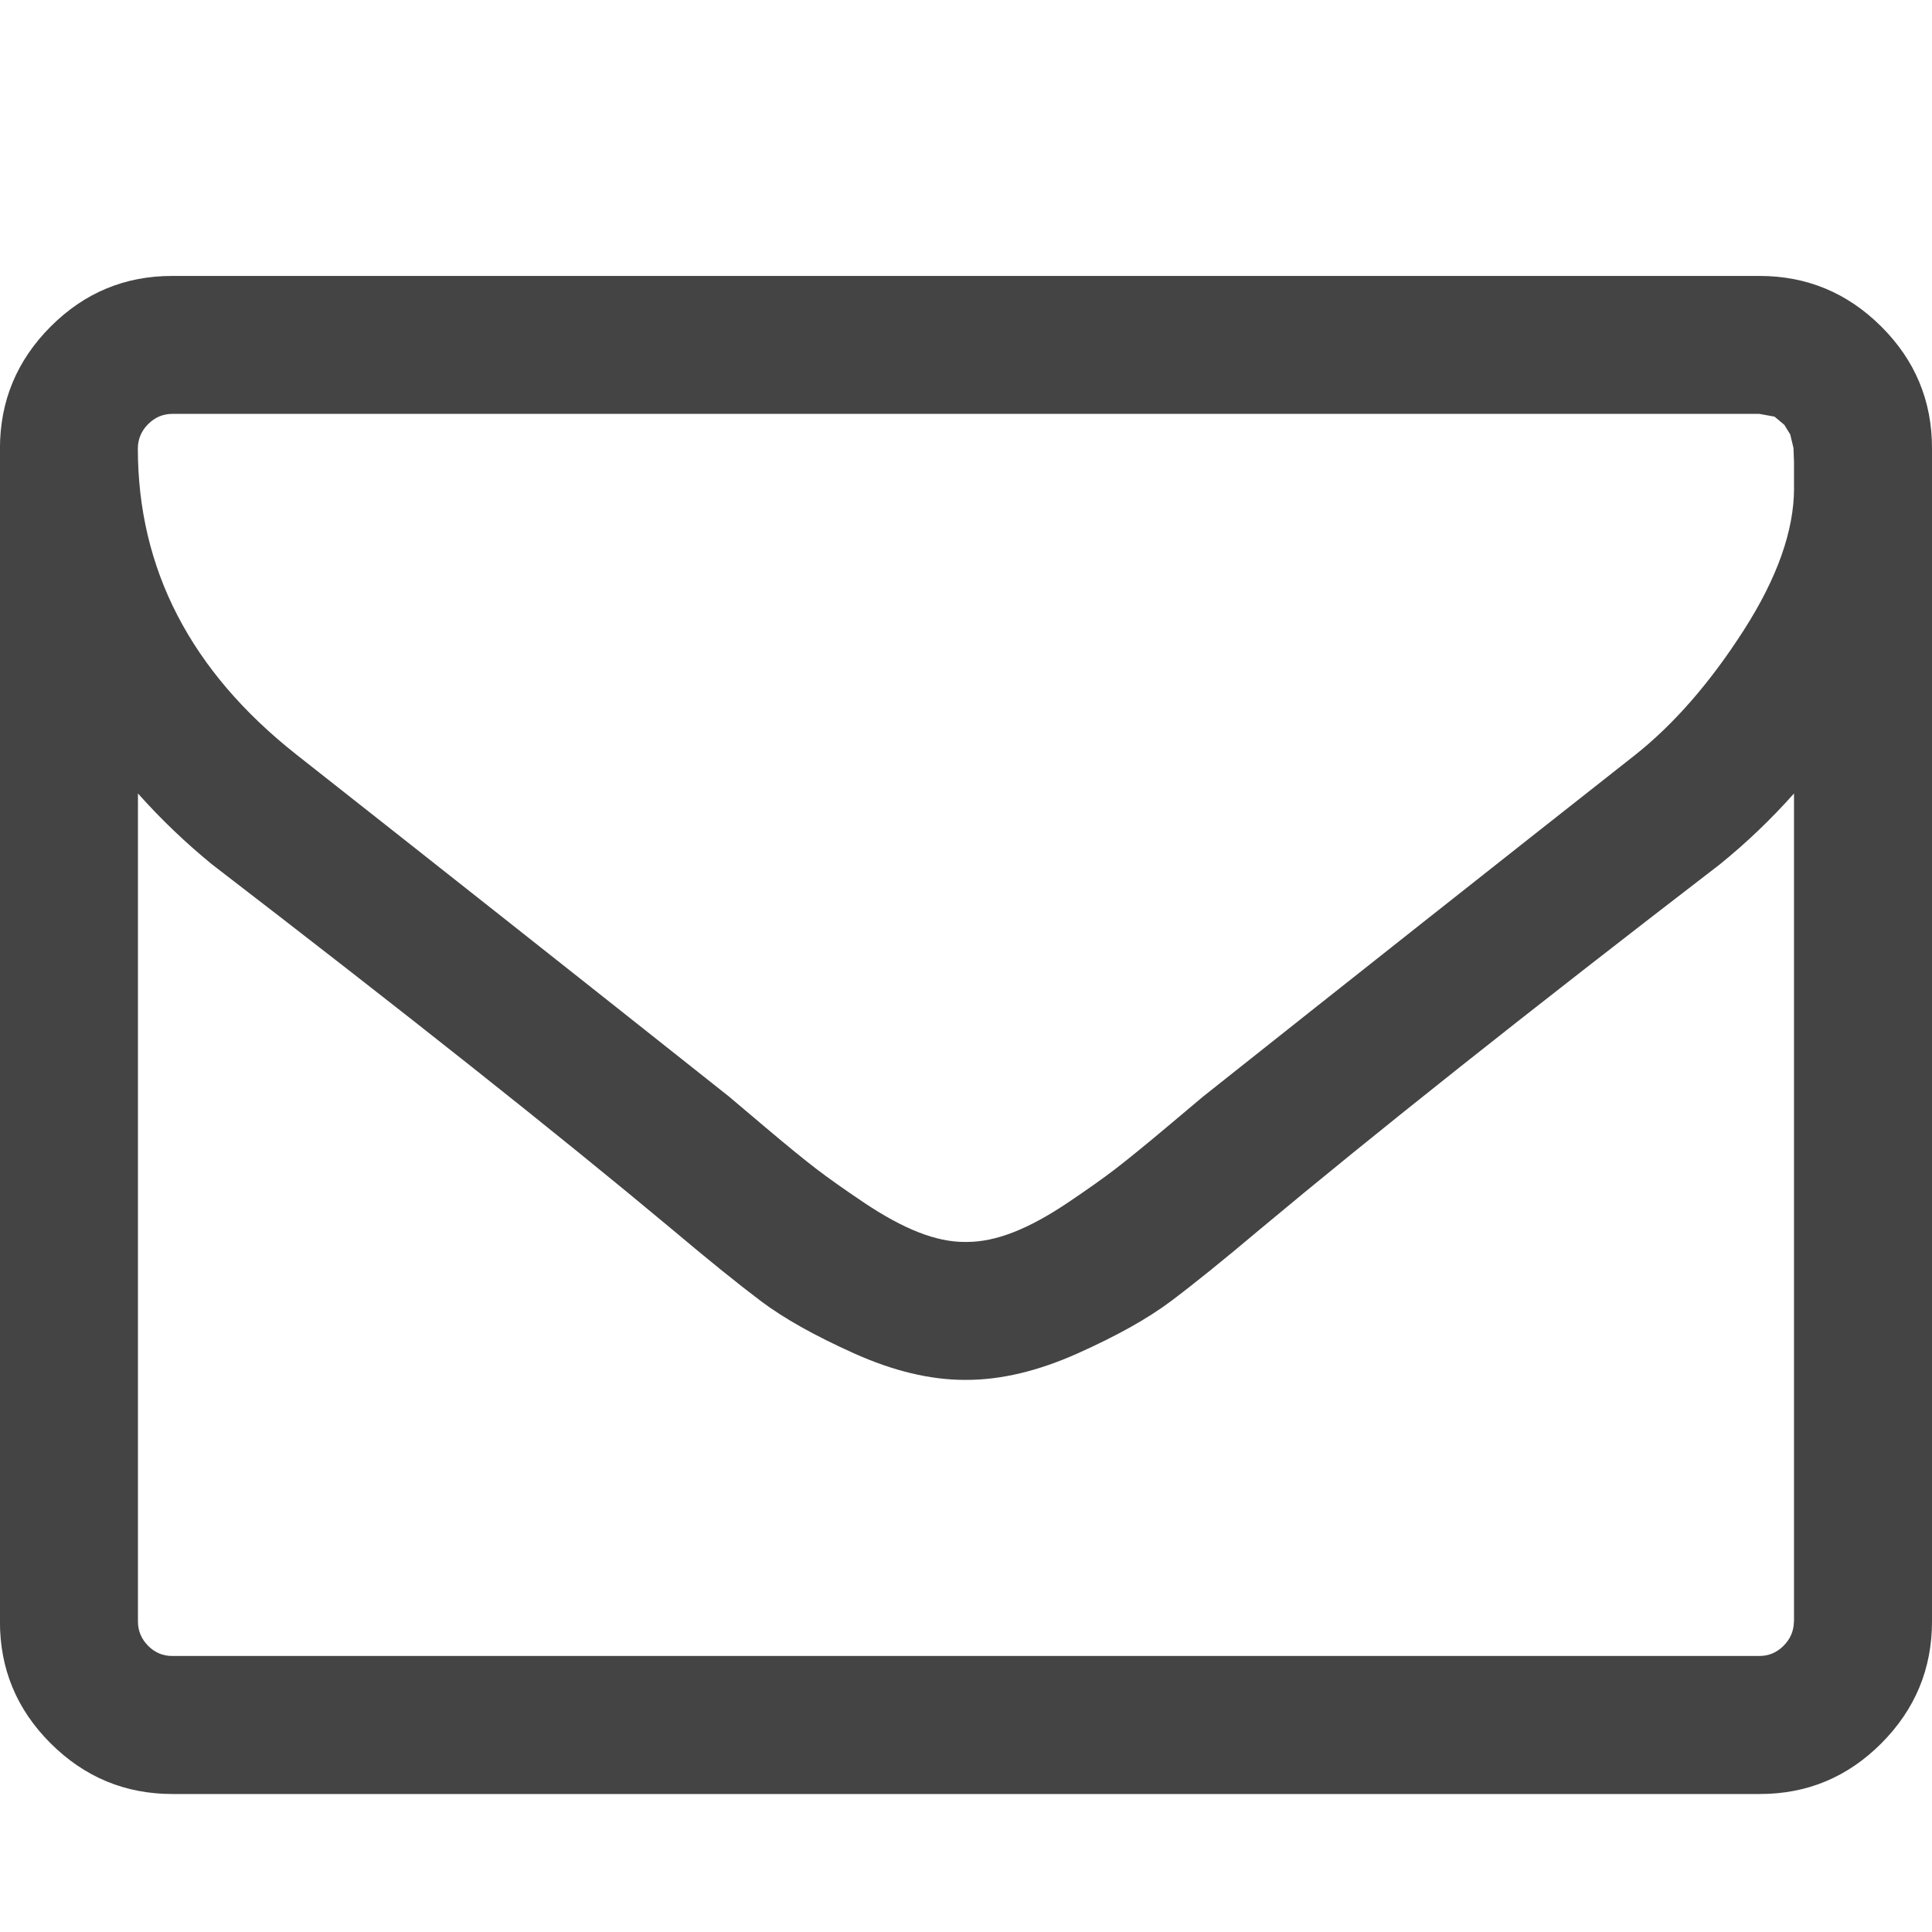 <?xml version="1.0"?><svg xmlns="http://www.w3.org/2000/svg" width="40" height="40" viewBox="0 0 40 40"><path fill="#444" d="m37.143 33.571v-17.143q-0.714 0.803-1.54 1.471-5.983 4.6-9.509 7.546-1.139 0.96-1.853 1.496t-1.933 1.081-2.289 0.547h-0.043q-1.071 0-2.29-0.547t-1.931-1.083-1.853-1.497q-3.529-2.947-9.509-7.543-0.823-0.671-1.537-1.471v17.143q0 0.29 0.21 0.503t0.504 0.211h32.857q0.289 0 0.5-0.211t0.214-0.503z m0-23.46v-0.547l-0.011-0.29-0.067-0.279-0.123-0.2-0.203-0.169-0.314-0.057h-32.857q-0.289 0-0.5 0.211t-0.214 0.503q0 3.75 3.283 6.34 4.309 3.393 8.951 7.076 0.134 0.114 0.781 0.66t1.026 0.837 0.993 0.703 1.129 0.614 0.957 0.2h0.046q0.447 0 0.96-0.2t1.129-0.614 0.991-0.703 1.029-0.837 0.781-0.657q4.643-3.686 8.951-7.077 1.206-0.96 2.243-2.579t1.04-2.936z m2.857-0.826v24.286q0 1.471-1.049 2.523t-2.523 1.049h-32.857q-1.471 0-2.523-1.049t-1.049-2.523v-24.286q0-1.471 1.049-2.523t2.523-1.049h32.857q1.471 0 2.523 1.049t1.049 2.523z"></path></svg>